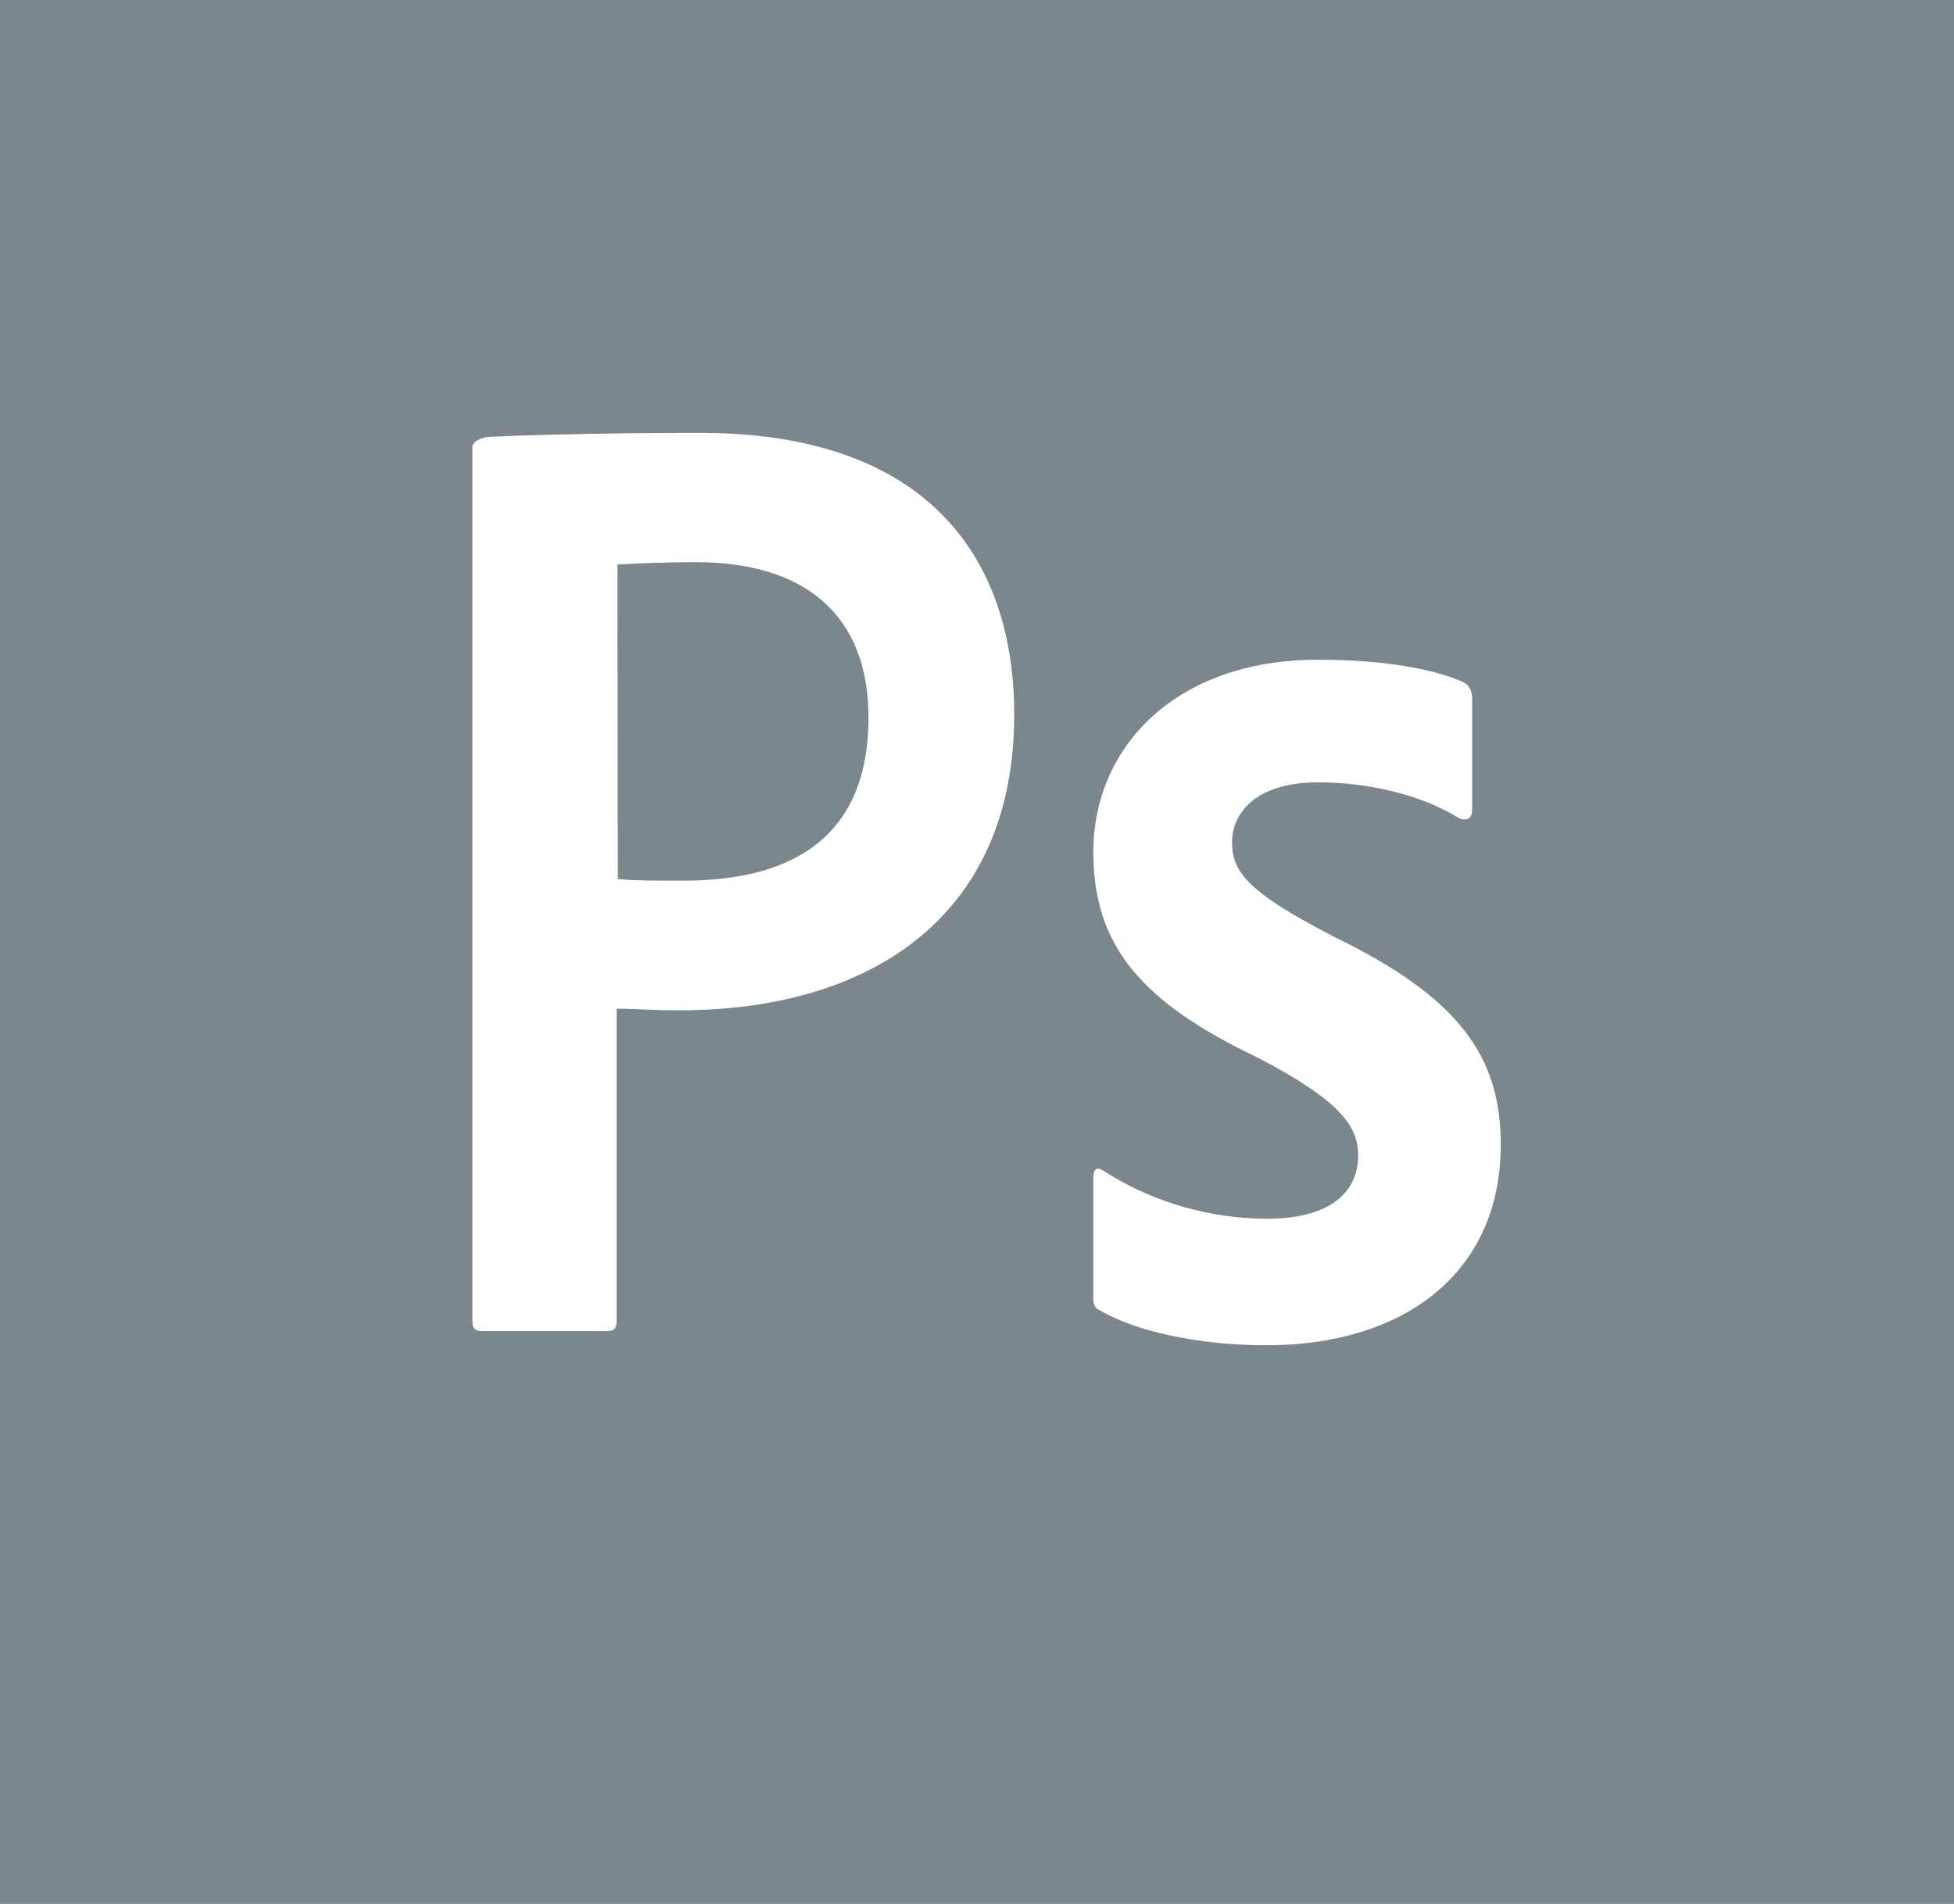 <?xml version="1.0" encoding="utf-8"?>
<!-- Generator: Adobe Illustrator 21.0.0, SVG Export Plug-In . SVG Version: 6.00 Build 0)  -->
<svg version="1.1" id="Layer_1" xmlns="http://www.w3.org/2000/svg" xmlns:xlink="http://www.w3.org/1999/xlink" x="0px" y="0px"
	 width="498.8px" height="486px" viewBox="0 0 498.8 486" style="enable-background:new 0 0 498.8 486;" xml:space="preserve">
<style type="text/css">
	.st0{fill:#7B878D;}
</style>
<path class="st0" d="M0,486.6h499V0H0V486.6z M336.5,199.7c-16.4,0-22,8.3-22,15.2c0,7.5,3.7,12.7,25.8,24.1
	c32.6,15.8,42.8,31,42.8,53.2c0,33.3-25.4,51.2-59.7,51.2c-18.1,0-33.7-3.7-42.6-8.9c-1.5-0.6-1.7-1.7-1.7-3.3v-30.7
	c0-2.1,1-2.7,2.5-1.7c13.1,8.5,28.1,12.3,41.8,12.3c16.4,0,23.3-6.9,23.3-16.2c0-7.5-4.8-14.1-25.8-25
	c-29.5-14.1-41.8-28.4-41.8-52.4c0-26.8,21-49.1,57.4-49.1c17.9,0,30.4,2.7,37.2,5.8c1.7,1,2.1,2.7,2.1,4.2v28.5
	c0,1.7-1,2.7-3.1,2.1C363.5,203.2,350,199.7,336.5,199.7L336.5,199.7z M157.7,224.4c4.8,0.4,8.5,0.4,16.8,0.4
	c24.3,0,47.2-8.5,47.2-41.6c0-26.4-16.4-39.7-44.1-39.7c-8.3,0-16.2,0.4-20,0.6L157.7,224.4L157.7,224.4z M120.6,114
	c0-1.5,2.9-2.5,4.6-2.5c13.3-0.6,33.1-1,53.6-1c57.6,0,80.1,31.6,80.1,71.9c0,52.8-38.3,75.5-85.3,75.5c-7.9,0-10.6-0.4-16.2-0.4
	v79.8c0,1.7-0.6,2.5-2.5,2.5h-31.8c-1.7,0-2.5-0.6-2.5-2.5L120.6,114L120.6,114z"/>
</svg>
